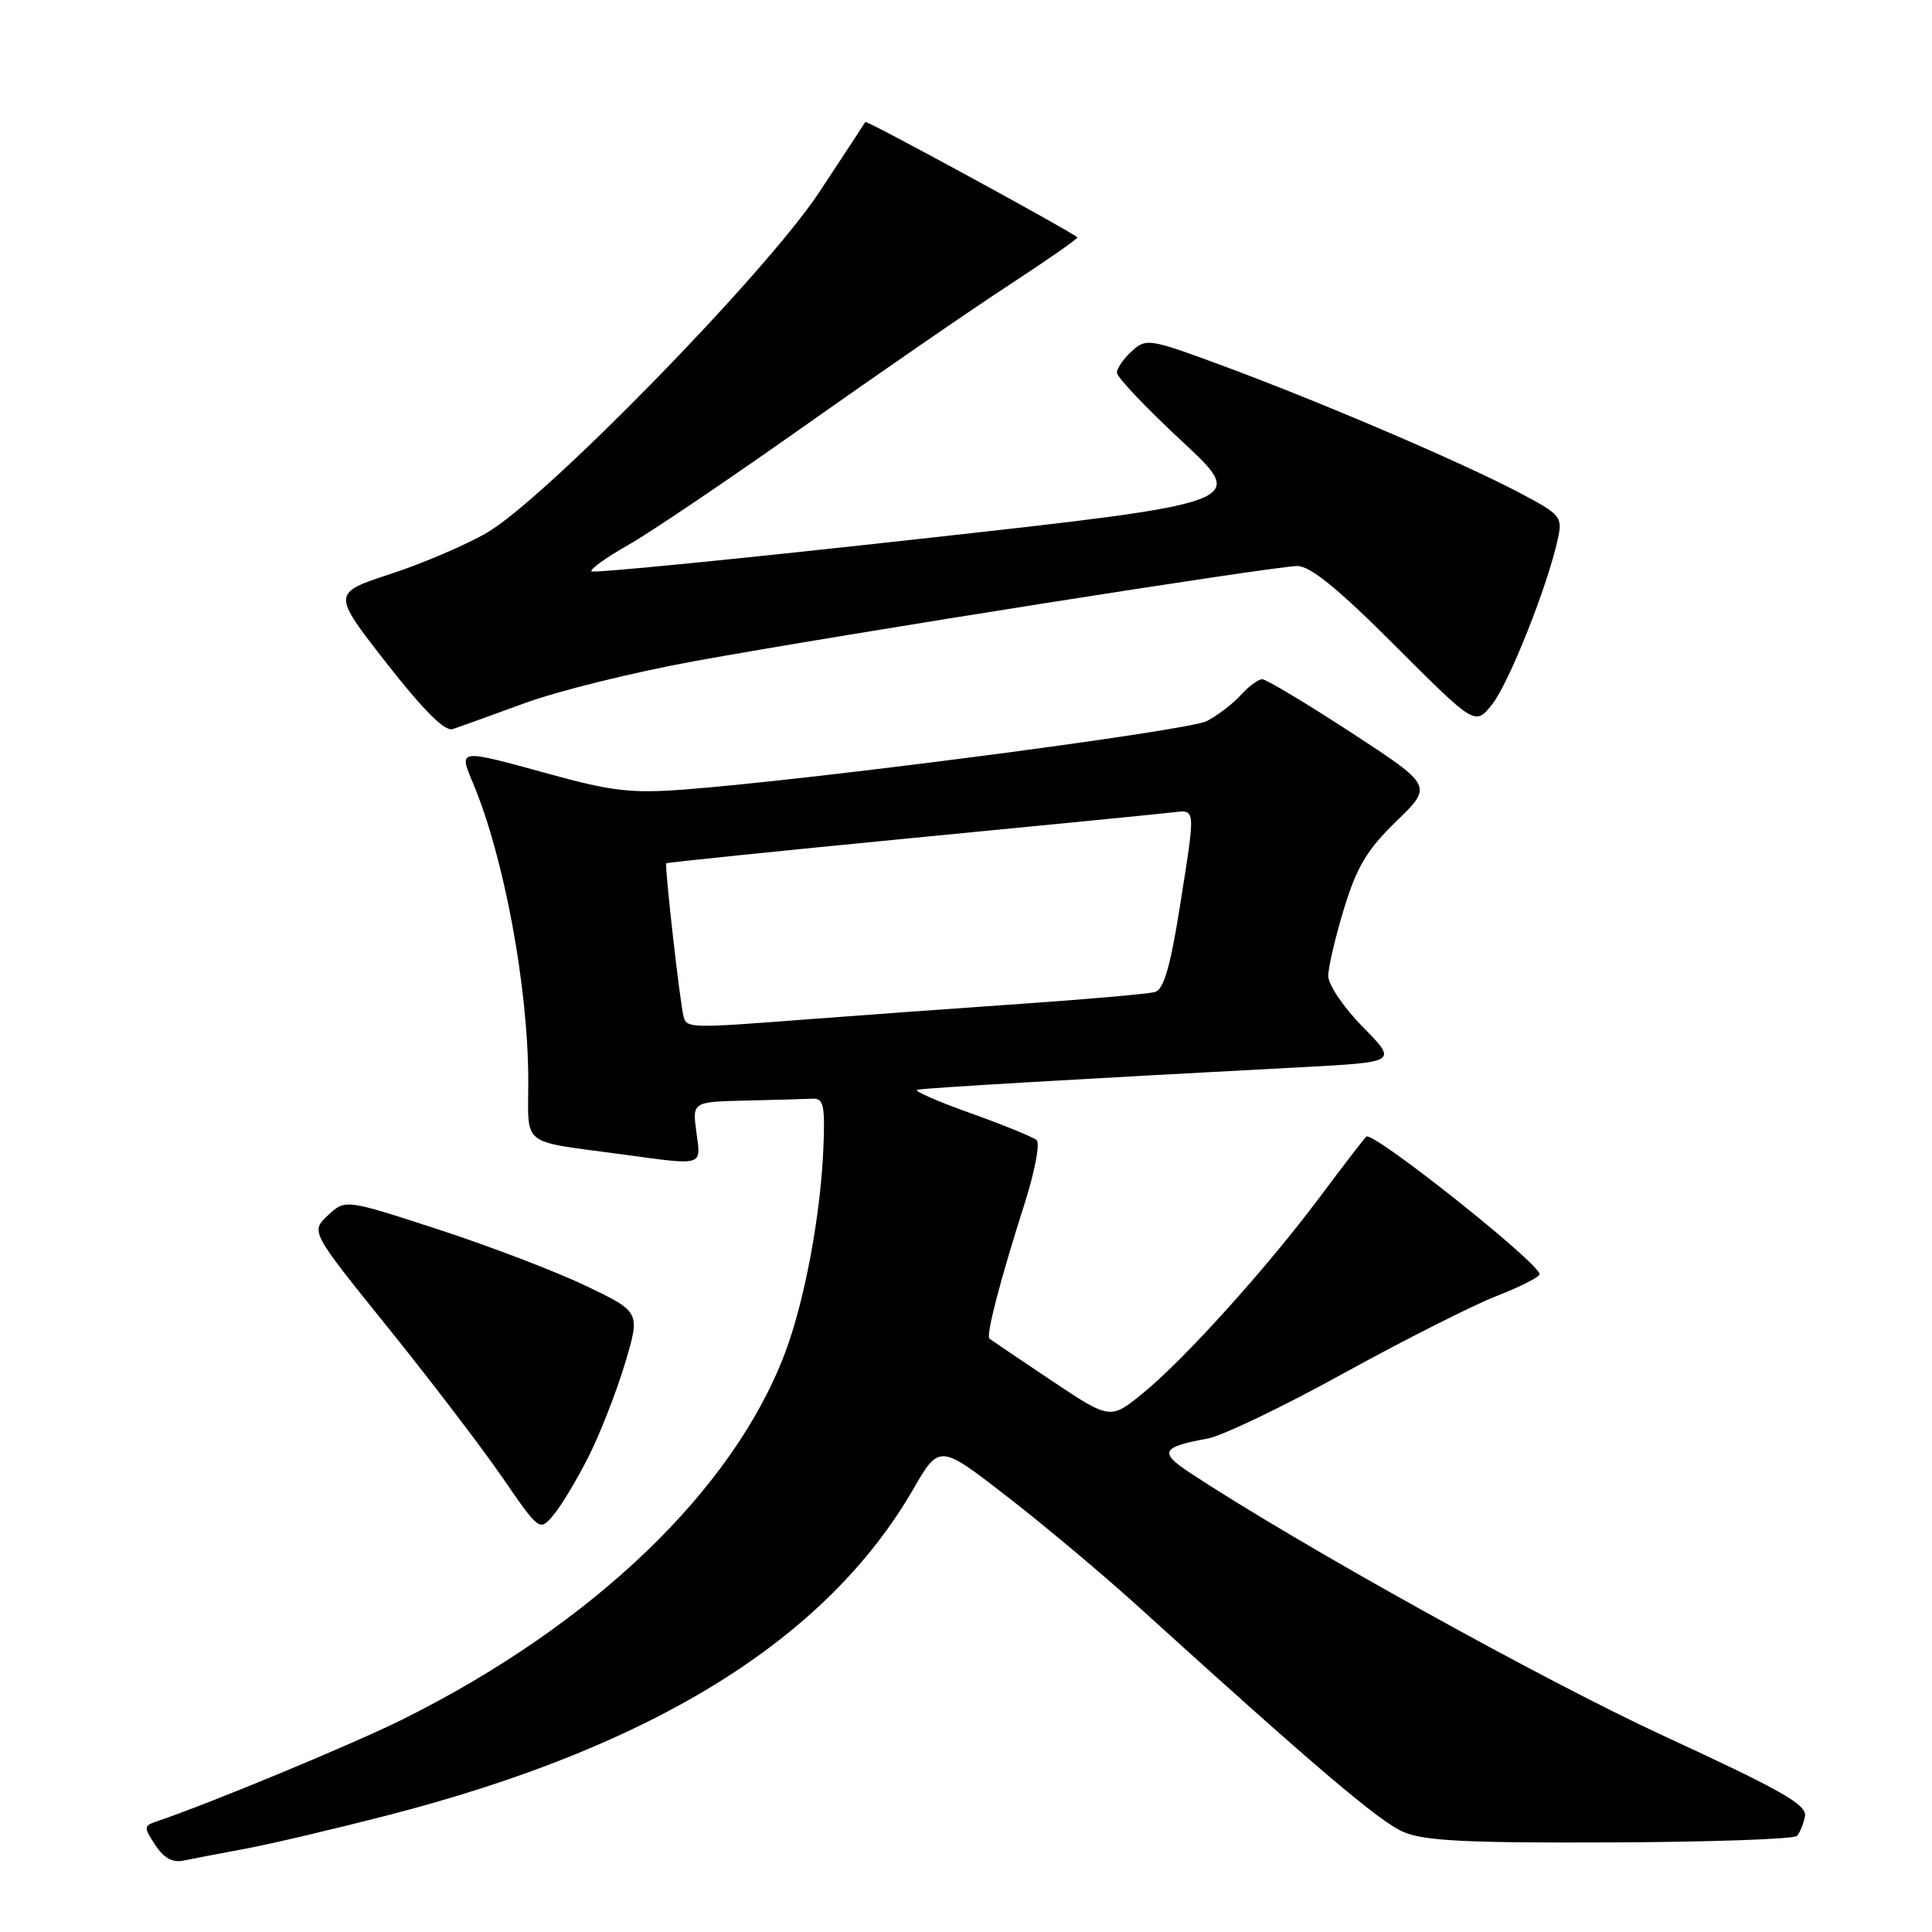 <?xml version="1.0" encoding="UTF-8" standalone="no"?>
<!DOCTYPE svg PUBLIC "-//W3C//DTD SVG 1.1//EN" "http://www.w3.org/Graphics/SVG/1.1/DTD/svg11.dtd" >
<svg xmlns="http://www.w3.org/2000/svg" xmlns:xlink="http://www.w3.org/1999/xlink" version="1.1" viewBox="0 0 256 256">
 <g >
 <path fill="currentColor"
d=" M 32.50 244.97 C 35.80 244.36 44.42 242.33 51.66 240.46 C 86.68 231.39 109.48 217.22 120.99 197.36 C 124.47 191.34 124.47 191.34 133.49 198.33 C 138.44 202.17 146.26 208.73 150.86 212.91 C 174.34 234.21 182.81 241.42 186.00 242.76 C 188.77 243.93 194.42 244.21 213.43 244.13 C 226.59 244.08 237.69 243.69 238.10 243.27 C 238.50 242.85 238.98 241.67 239.17 240.65 C 239.44 239.14 236.08 237.23 220.50 230.04 C 204.54 222.67 172.08 204.65 157.69 195.16 C 153.54 192.43 153.90 191.73 160.00 190.62 C 161.93 190.27 170.03 186.39 178.00 181.99 C 185.97 177.60 195.09 172.99 198.25 171.75 C 201.41 170.52 204.00 169.21 204.00 168.84 C 204.00 167.38 181.83 149.78 181.04 150.61 C 180.58 151.10 177.79 154.72 174.85 158.66 C 167.86 168.01 157.05 180.00 151.52 184.54 C 147.12 188.14 147.12 188.14 139.31 182.92 C 135.01 180.05 131.33 177.55 131.11 177.38 C 130.62 176.97 132.52 169.65 135.71 159.66 C 137.09 155.35 137.84 151.49 137.36 151.07 C 136.89 150.66 132.92 149.05 128.54 147.48 C 124.16 145.92 121.01 144.53 121.54 144.40 C 122.43 144.17 143.03 142.96 172.83 141.39 C 185.16 140.73 185.16 140.73 180.58 136.08 C 178.06 133.52 176.00 130.48 176.00 129.32 C 176.00 128.16 176.95 124.13 178.10 120.36 C 179.79 114.84 181.15 112.58 185.03 108.81 C 189.86 104.13 189.86 104.13 179.03 97.06 C 173.07 93.18 167.77 90.00 167.25 90.00 C 166.73 90.00 165.45 90.95 164.41 92.10 C 163.36 93.26 161.33 94.81 159.90 95.55 C 157.44 96.83 107.72 103.33 90.50 104.63 C 83.74 105.14 81.03 104.83 73.00 102.62 C 60.61 99.21 60.76 99.19 62.67 103.75 C 66.80 113.59 69.99 130.80 70.00 143.23 C 70.00 152.06 68.80 151.11 82.29 152.94 C 93.42 154.45 92.89 154.61 92.27 150.00 C 91.74 146.00 91.74 146.00 98.87 145.83 C 102.79 145.74 106.76 145.63 107.68 145.58 C 109.12 145.51 109.33 146.44 109.11 152.00 C 108.75 160.99 106.62 172.40 104.01 179.30 C 97.15 197.43 78.60 215.23 53.50 227.75 C 46.90 231.05 27.91 238.93 20.72 241.36 C 19.04 241.93 19.03 242.12 20.57 244.47 C 21.72 246.22 22.87 246.85 24.36 246.53 C 25.54 246.28 29.20 245.58 32.50 244.97 Z  M 77.99 193.00 C 79.52 189.98 81.68 184.43 82.81 180.68 C 84.85 173.85 84.85 173.85 77.68 170.40 C 73.73 168.51 64.93 165.14 58.12 162.92 C 45.75 158.89 45.75 158.89 43.45 161.04 C 41.16 163.20 41.16 163.20 51.36 175.85 C 56.97 182.81 63.80 191.75 66.53 195.72 C 71.50 202.94 71.50 202.94 73.36 200.72 C 74.38 199.50 76.47 196.03 77.99 193.00 Z  M 69.50 93.18 C 73.90 91.56 84.03 89.06 92.00 87.61 C 111.78 84.02 168.94 75.00 171.90 75.00 C 173.62 75.00 177.32 78.01 184.88 85.58 C 195.46 96.16 195.46 96.16 197.72 93.33 C 199.93 90.56 205.10 77.56 206.42 71.41 C 207.06 68.46 206.83 68.19 201.29 65.27 C 193.78 61.30 175.23 53.36 162.23 48.54 C 152.30 44.86 151.89 44.79 149.98 46.52 C 148.89 47.50 148.00 48.80 148.00 49.39 C 148.00 49.98 151.91 54.10 156.68 58.53 C 165.36 66.59 165.36 66.59 122.10 71.38 C 98.31 74.02 78.64 75.97 78.38 75.71 C 78.12 75.45 80.29 73.89 83.20 72.24 C 86.12 70.59 96.60 63.51 106.50 56.51 C 116.40 49.51 128.66 41.06 133.76 37.73 C 138.85 34.40 142.90 31.58 142.76 31.45 C 141.69 30.53 114.81 15.89 114.66 16.16 C 114.56 16.35 111.80 20.55 108.53 25.50 C 101.50 36.15 72.36 66.01 64.52 70.59 C 61.77 72.19 56.03 74.65 51.76 76.05 C 43.98 78.60 43.98 78.60 51.21 87.86 C 56.11 94.12 58.94 96.95 59.97 96.61 C 60.81 96.34 65.10 94.79 69.50 93.18 Z  M 90.59 134.75 C 90.11 133.03 88.03 114.63 88.29 114.39 C 88.41 114.28 102.90 112.79 120.50 111.08 C 138.10 109.38 153.74 107.84 155.25 107.66 C 158.51 107.29 158.46 106.72 156.32 120.24 C 155.08 128.08 154.19 131.11 153.06 131.44 C 152.20 131.69 144.30 132.39 135.50 133.00 C 126.70 133.61 113.96 134.53 107.20 135.05 C 91.53 136.26 91.01 136.25 90.59 134.75 Z "/>
</g>
</svg>